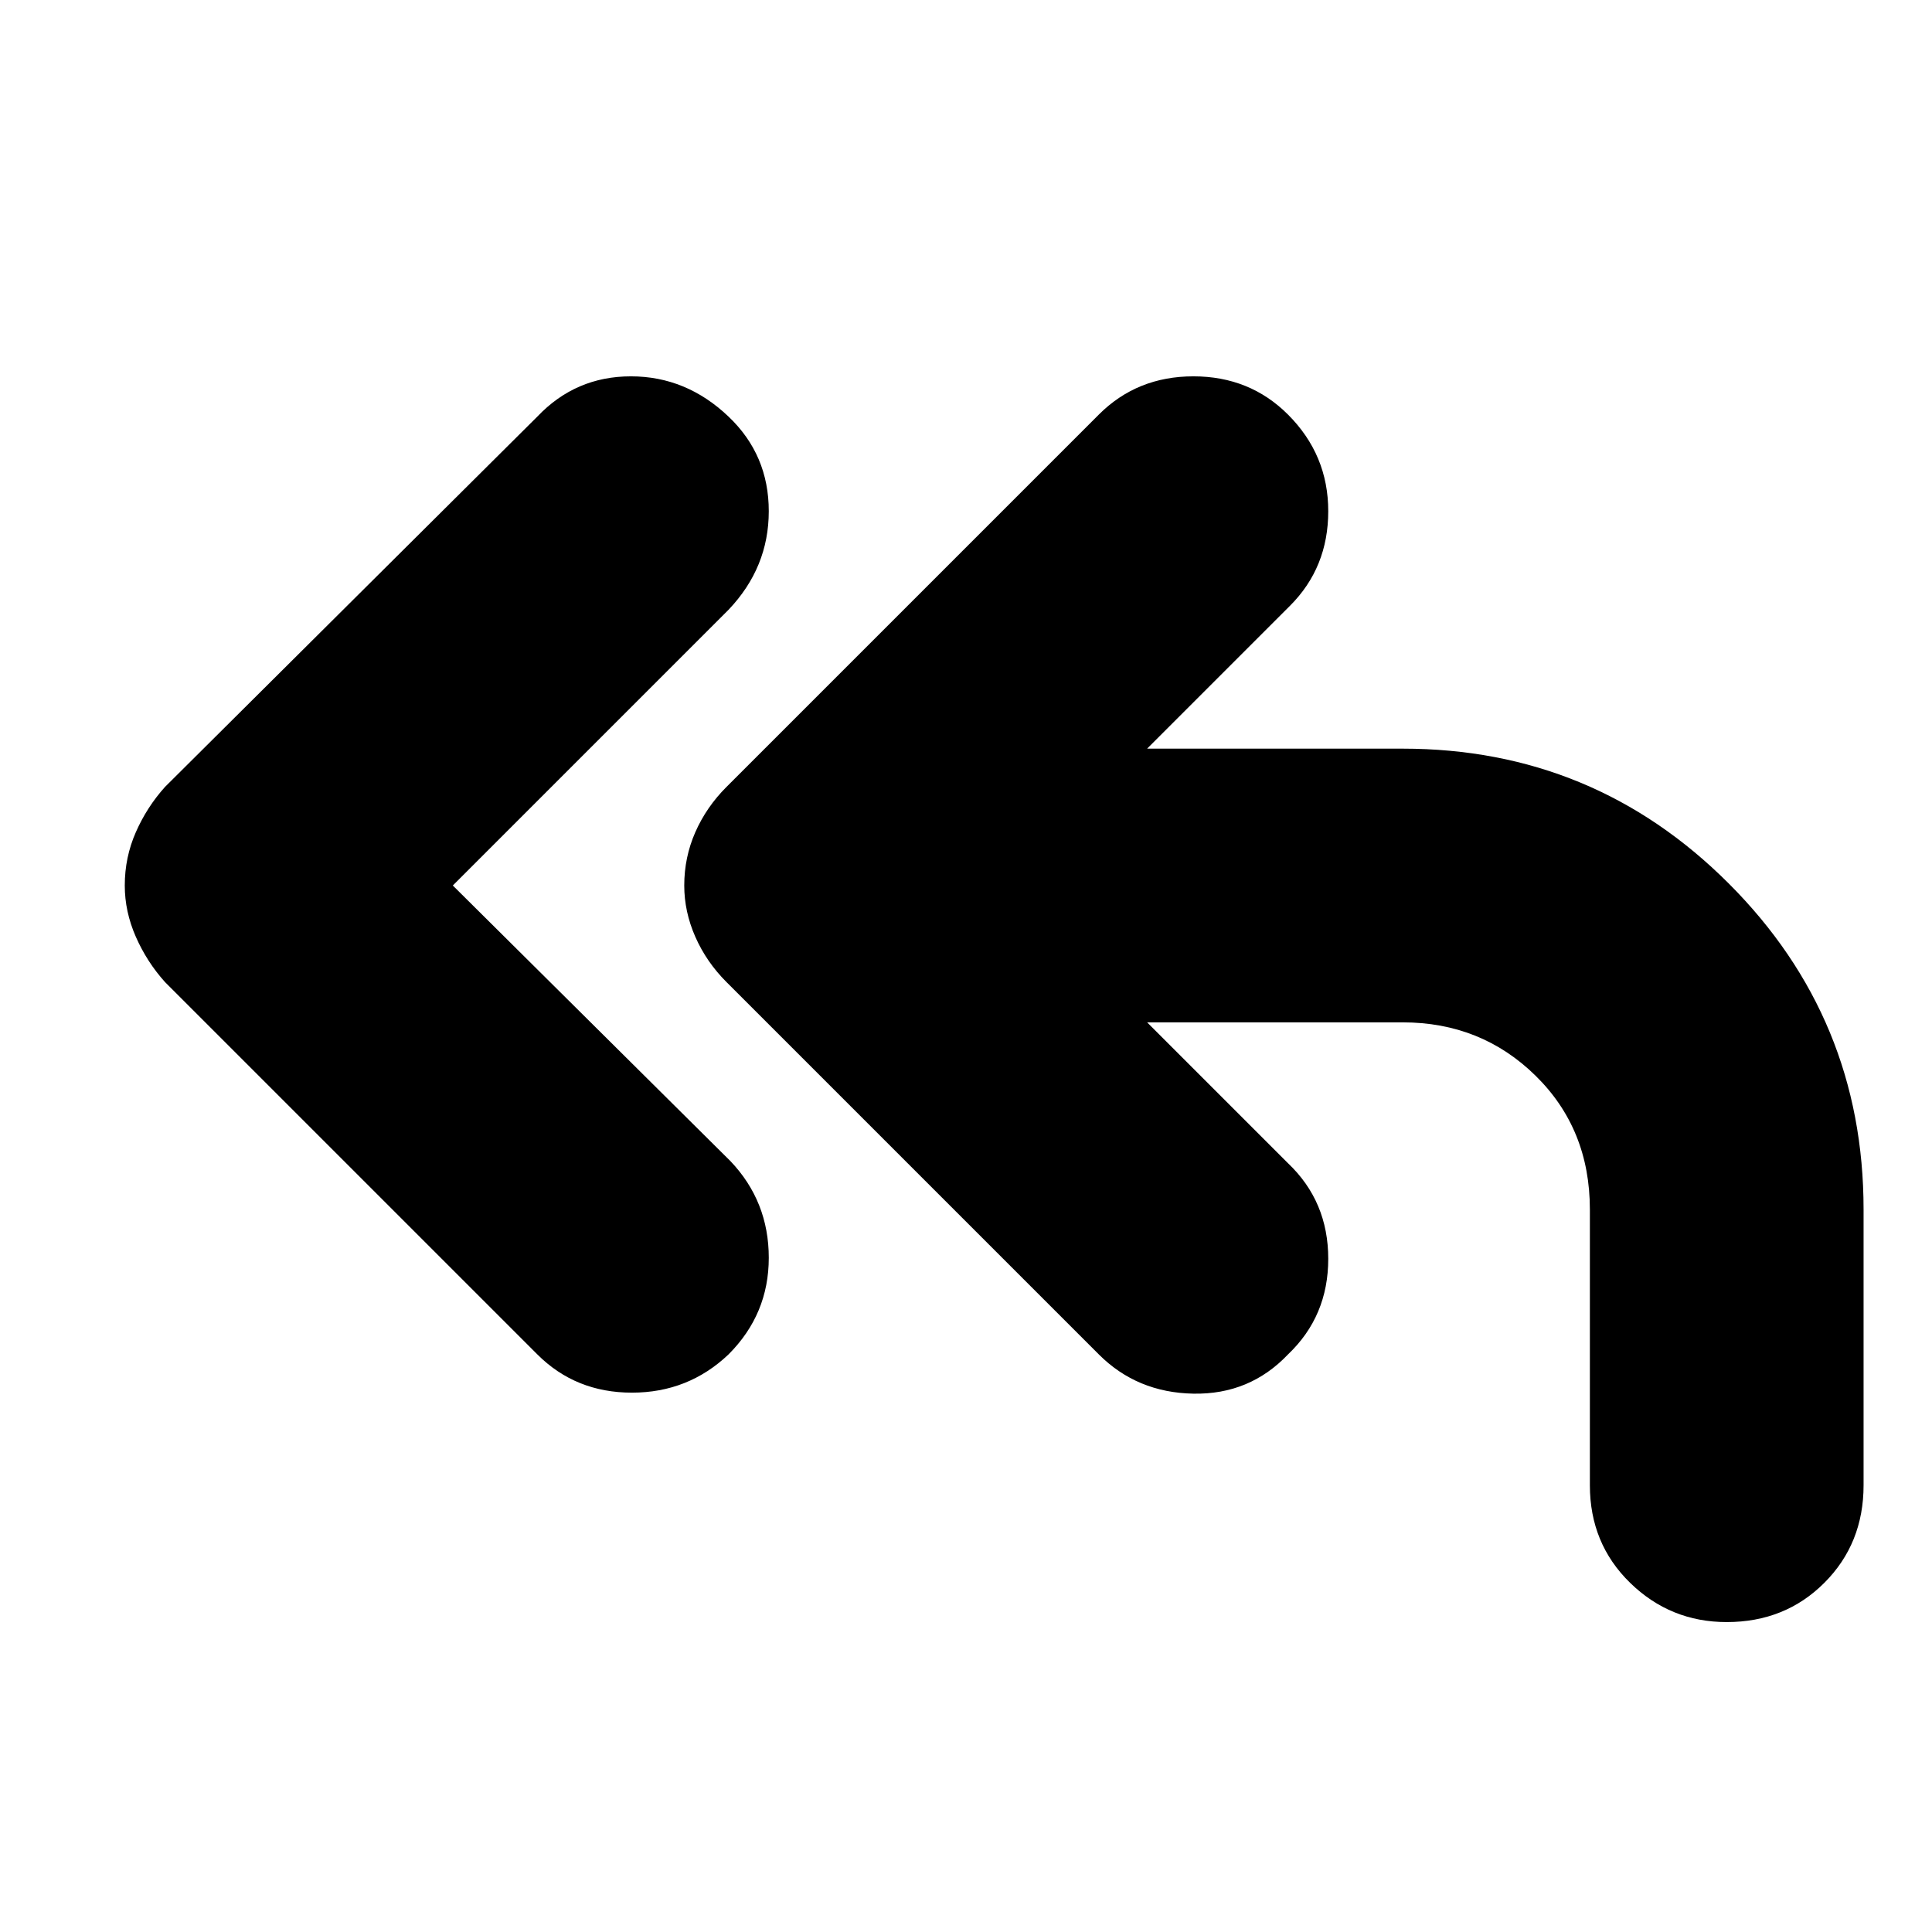 <svg xmlns="http://www.w3.org/2000/svg" height="24" viewBox="0 -960 960 960" width="24"><path d="m225-520 138 137q19 20 19 48t-20 48q-20 19-48 19t-47-19L82-472q-9-10-14.5-22.5T62-520q0-14 5.5-26.5T82-569l185-184q19-20 46.5-20t48.5 20q20 19 20 47t-20 49L225-520Zm345 68 70 70q20 19 20 47.5T640-287q-19 20-47 19.5T546-287L361-472q-10-10-15.5-22.5T340-520q0-14 5.5-26.5T361-569l185-185q19-19 47-19t47 19q20 20 20 48t-19 47l-71 71h127q95 0 162 67t67 162v137q0 29-19.5 48.5T858-154q-28 0-48-19.5T790-222v-137q0-40-27-66.5T697-452H570Z"/></svg>